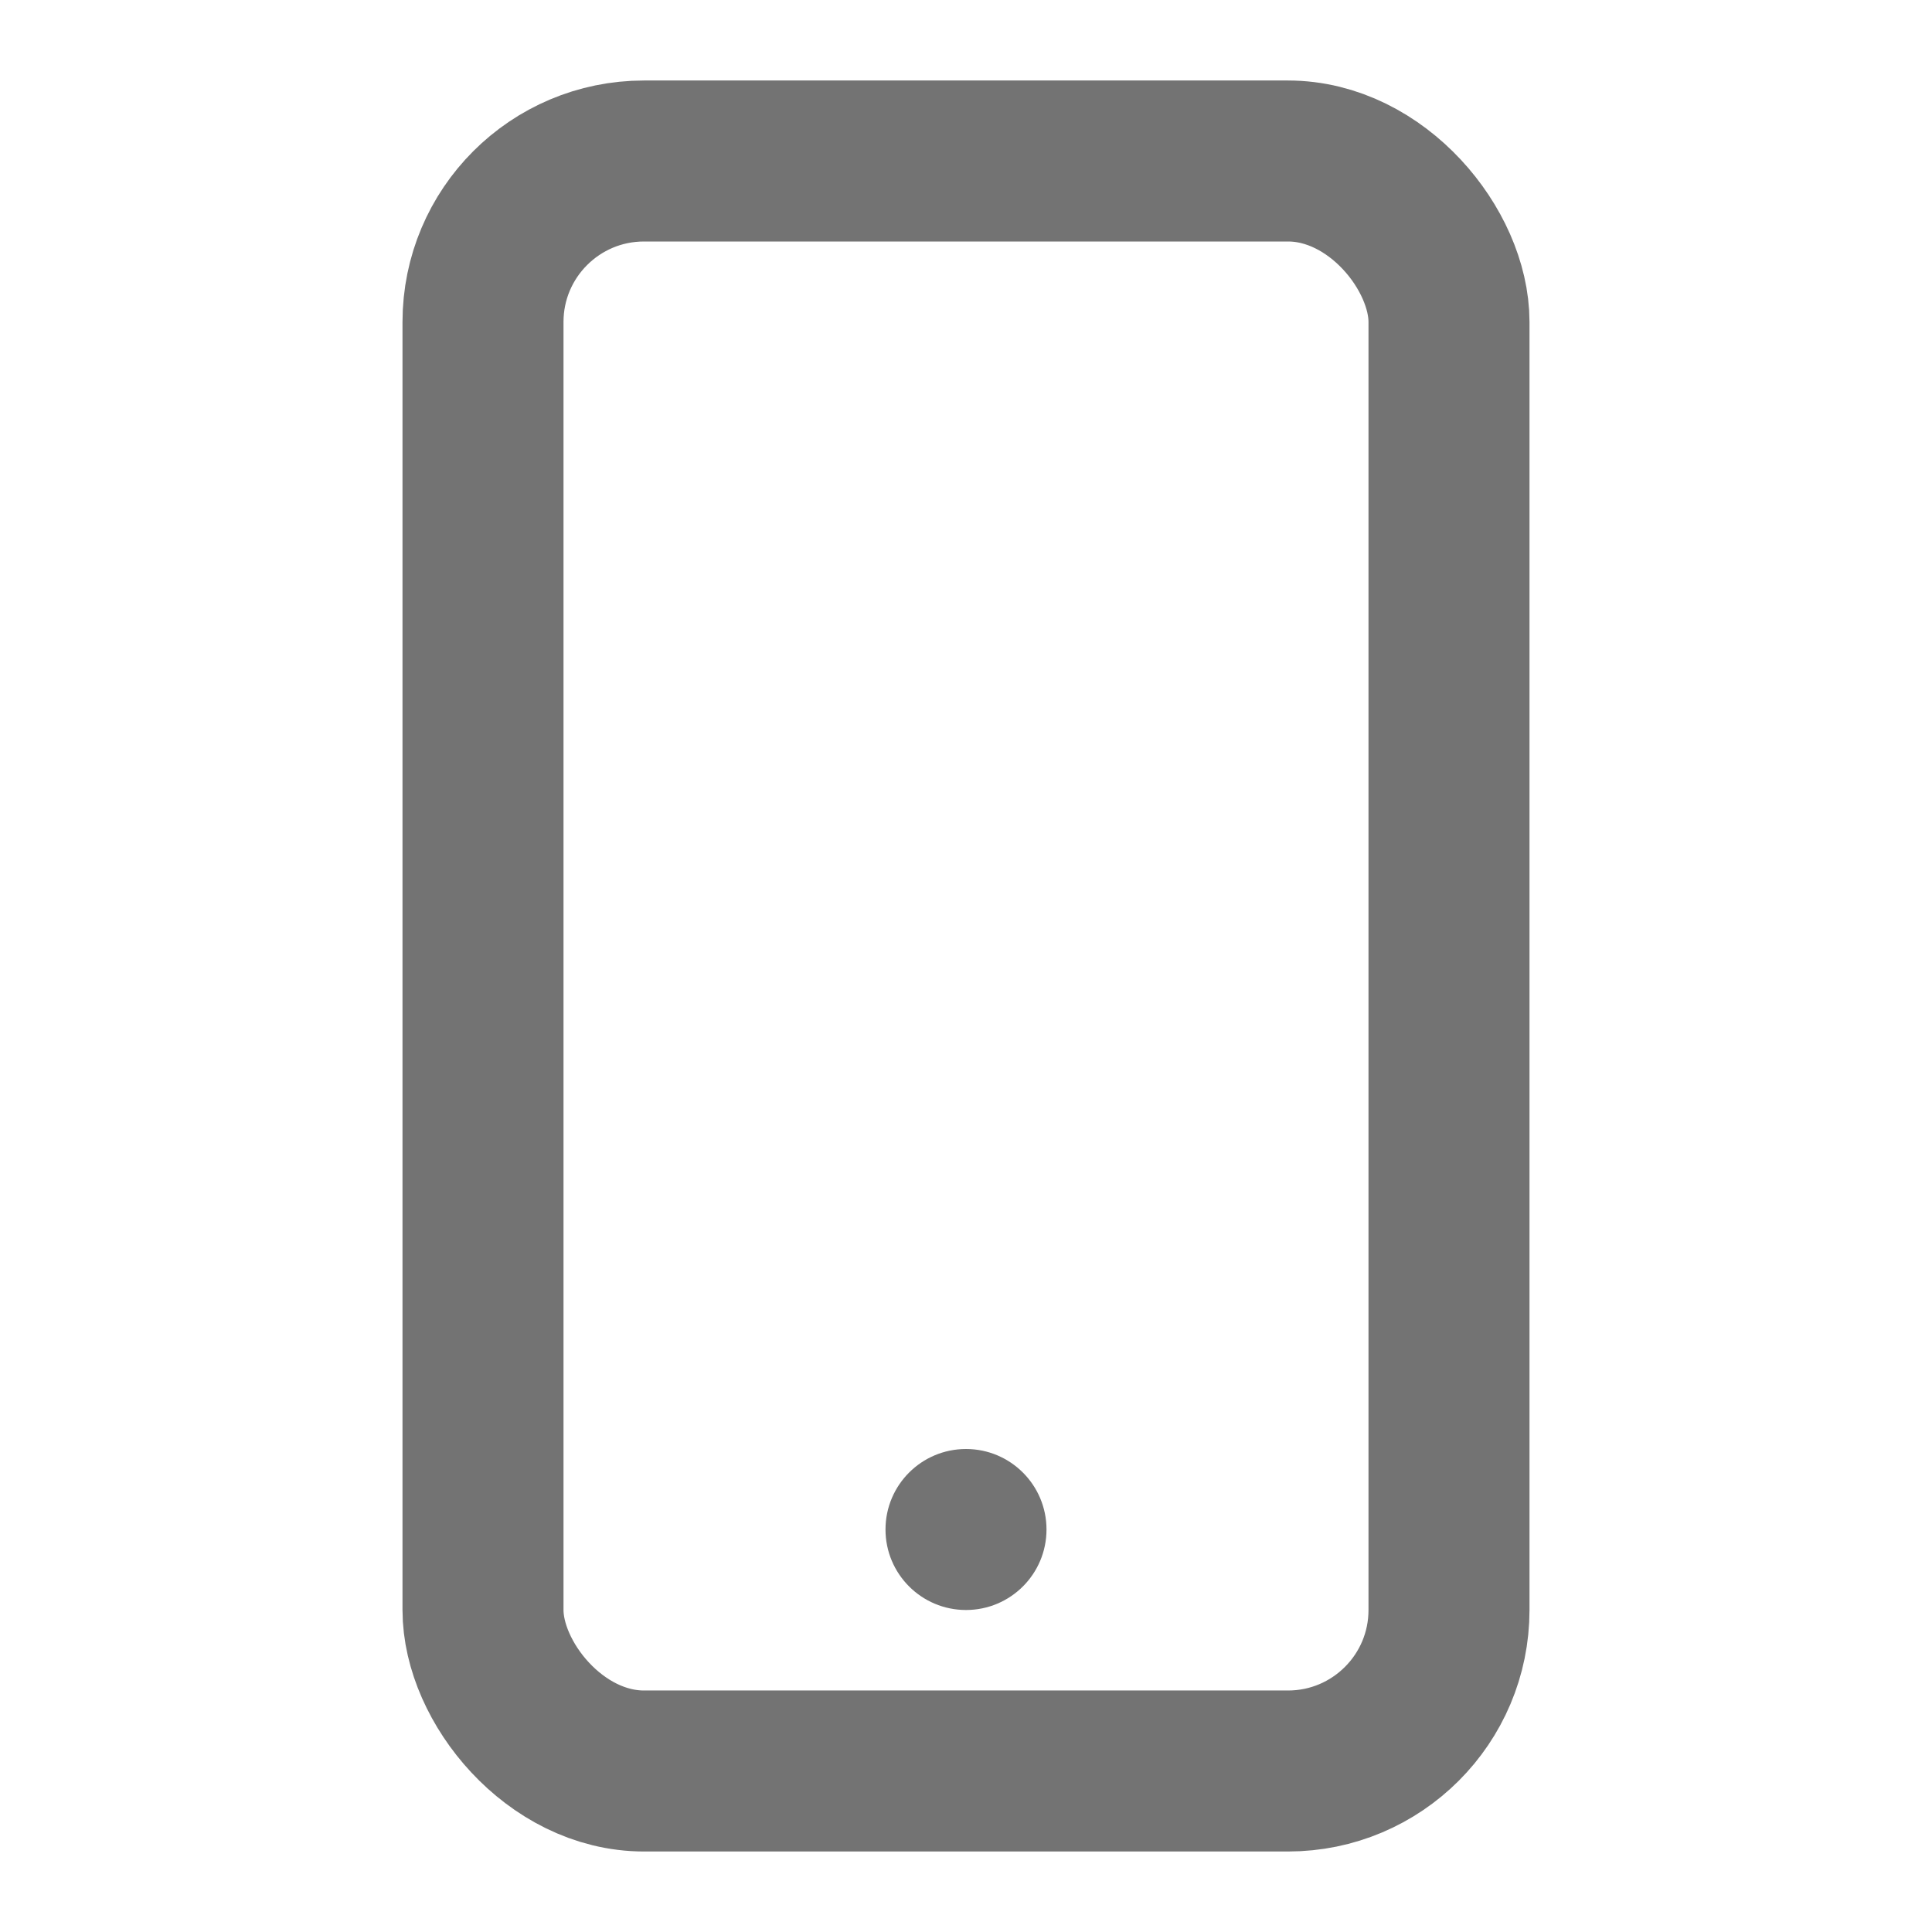 <svg width="24" height="24" viewBox="0 0 24 24" fill="none" xmlns="http://www.w3.org/2000/svg">
  <rect x="6" y="2" width="12" height="20" rx="2" ry="2" stroke="#737373" stroke-width="2" fill="none" />
  <circle cx="12" cy="19" r="1" fill="#737373" />
</svg>
